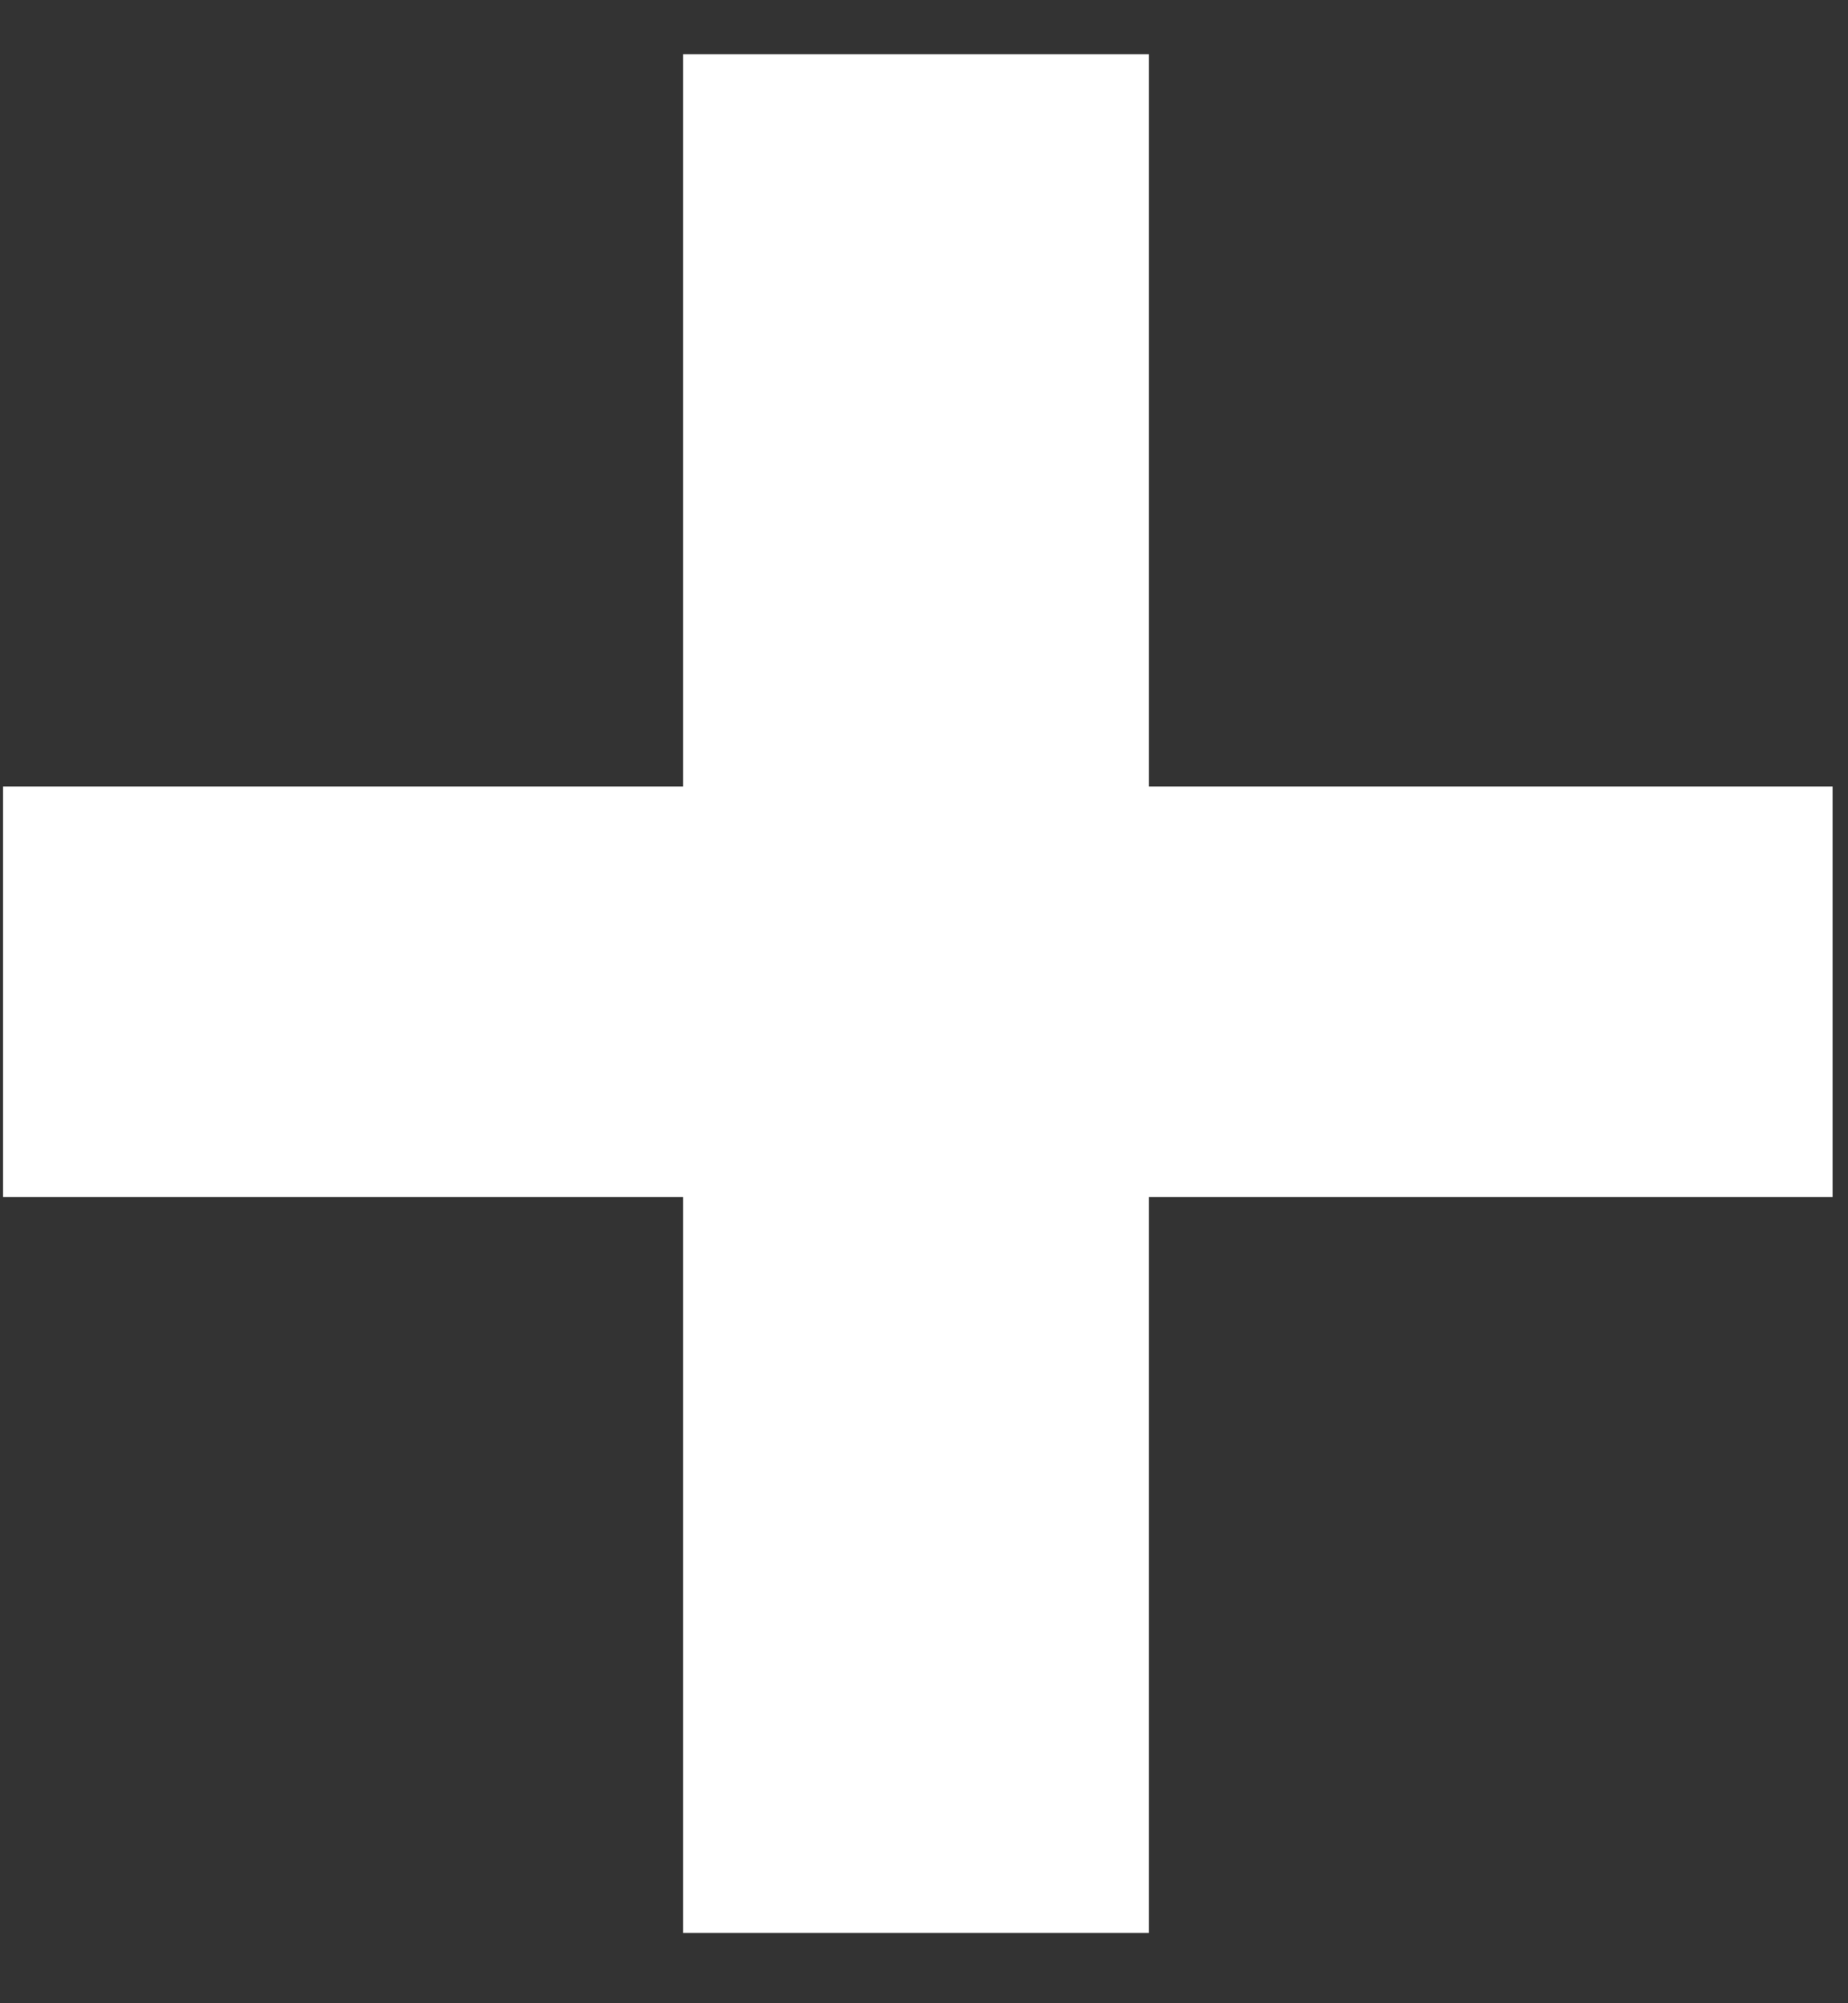 <svg width="24" height="26" viewBox="0 0 24 26" fill="none" xmlns="http://www.w3.org/2000/svg">
<rect x="0" y="0" width="24" height="26" fill="#333333" stroke="none"/>
<path d="M23.8 15.536H14.92V25.088H8.872V15.536H0.04V10.208H8.872V0.704H14.92V10.208H23.8V15.536Z" fill="white"/>
</svg>
